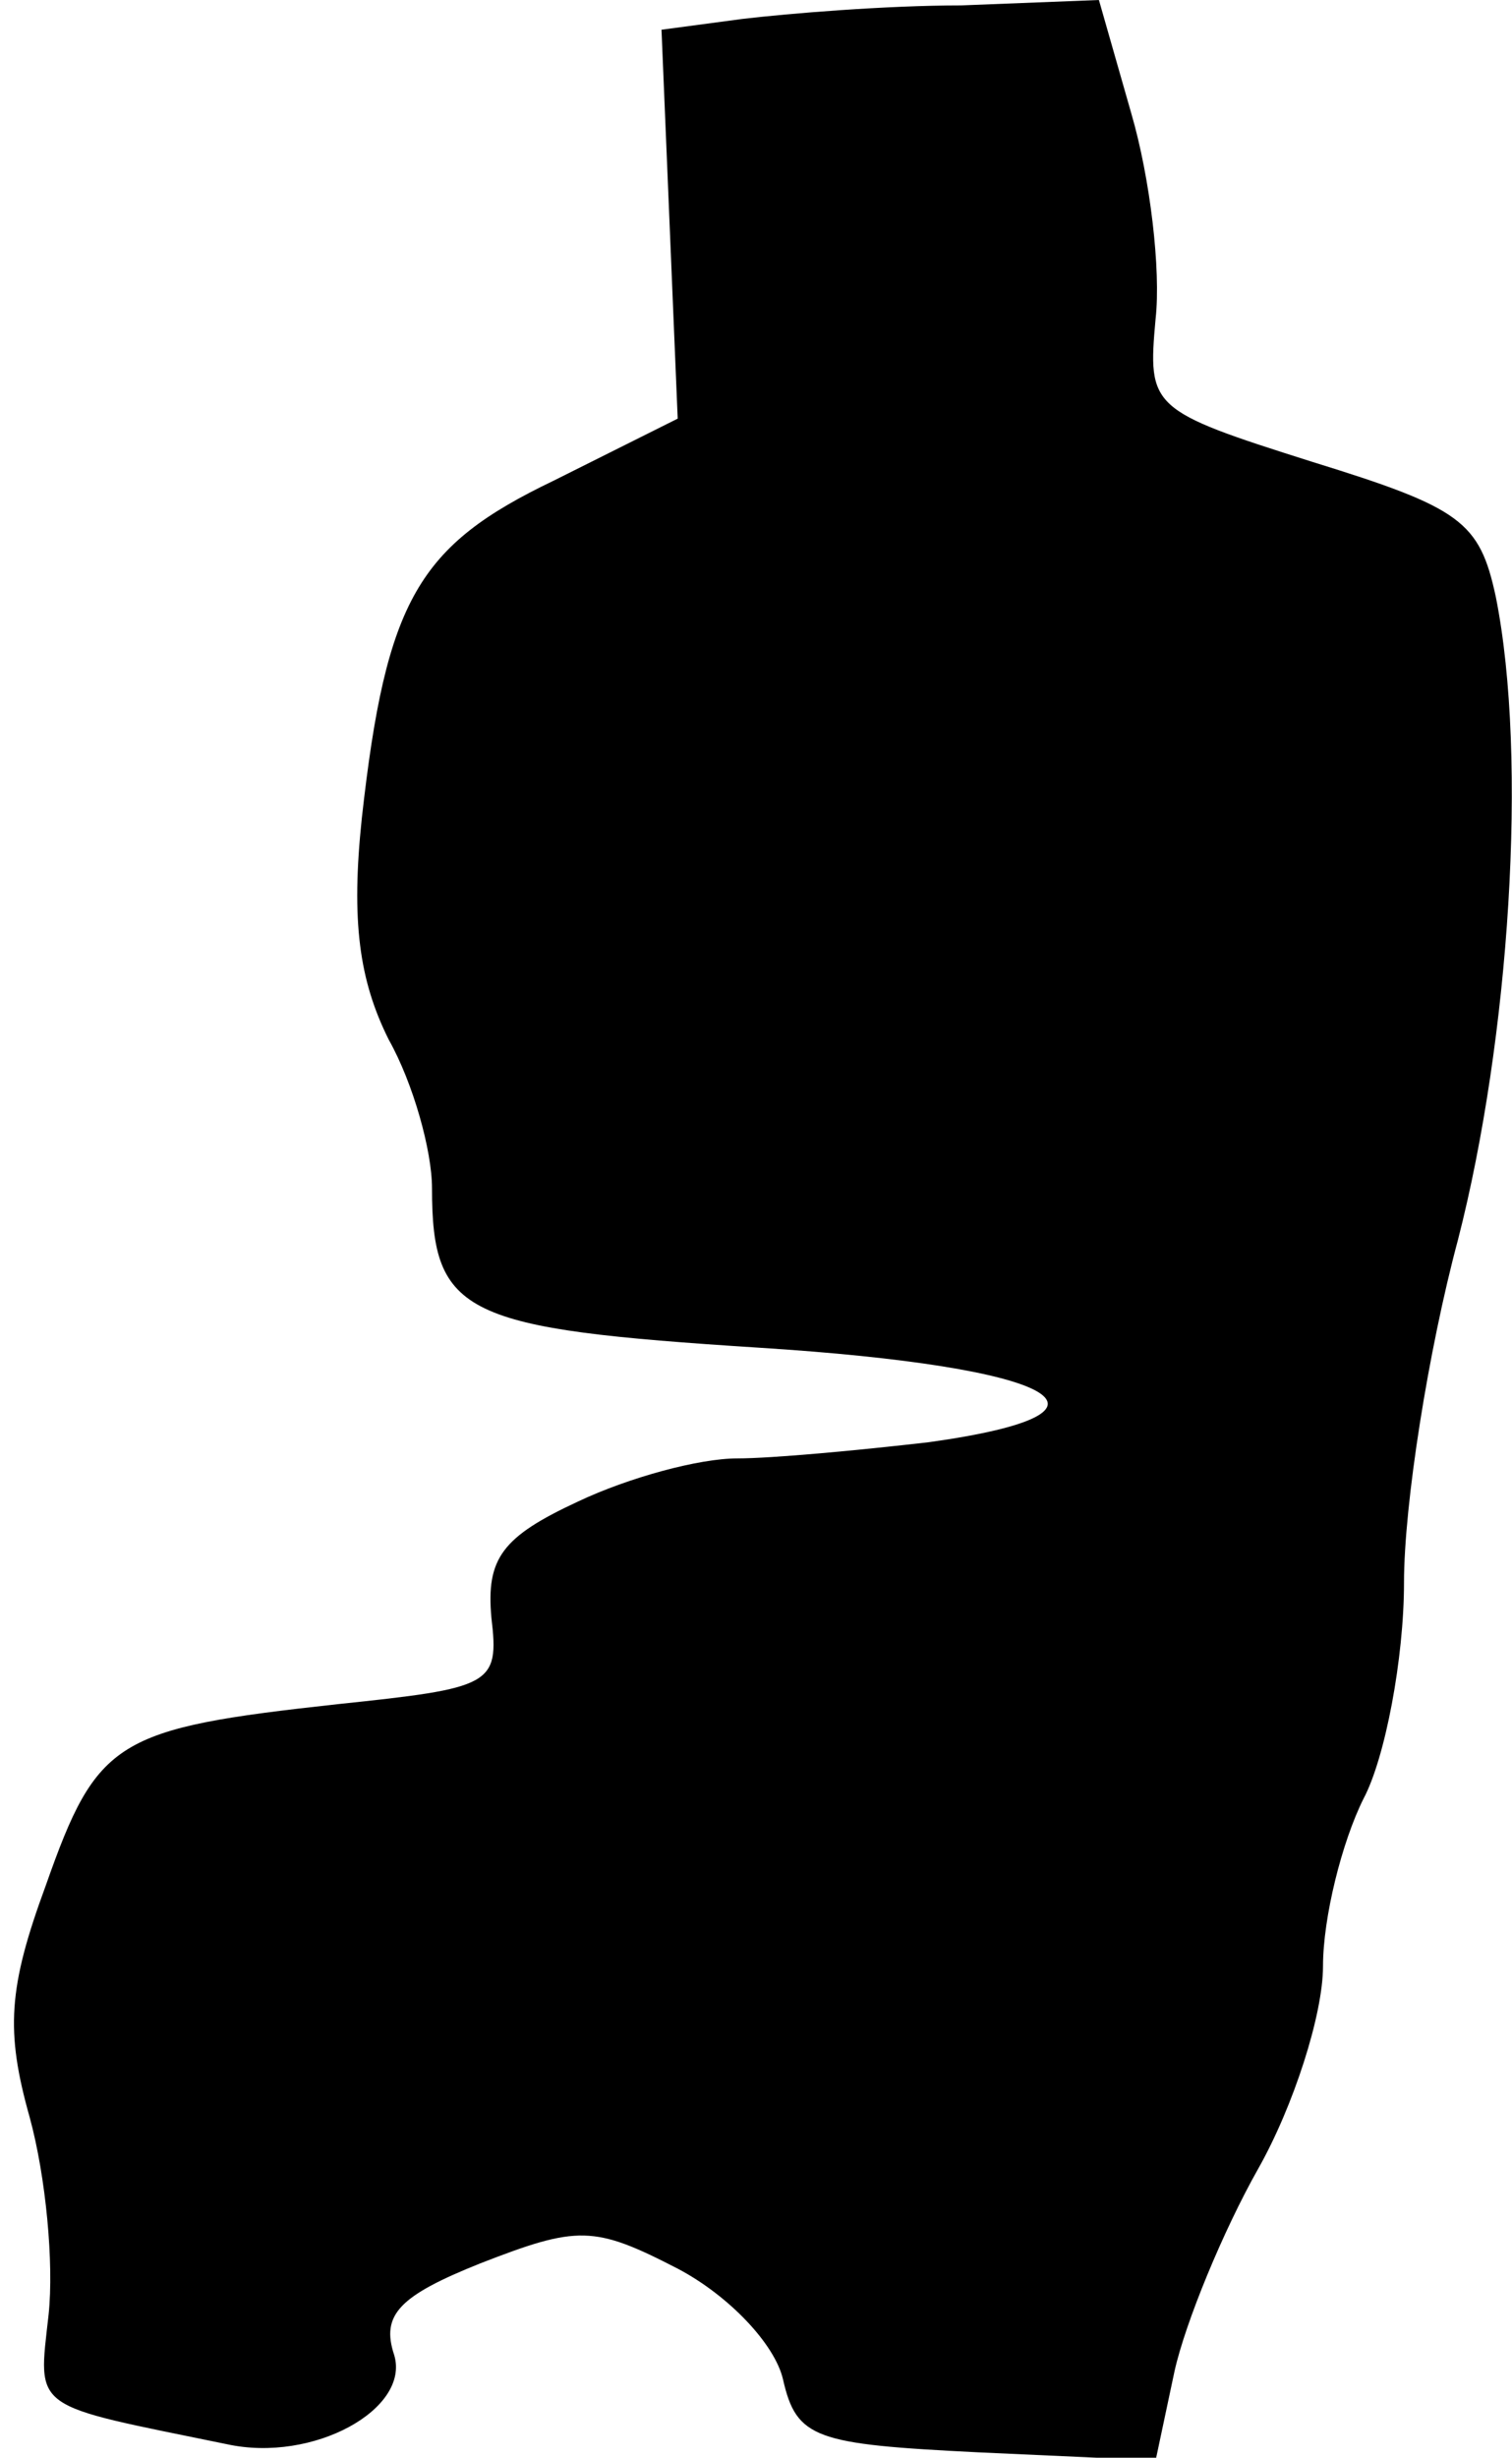 <?xml version="1.0" standalone="no"?>
<!DOCTYPE svg PUBLIC "-//W3C//DTD SVG 20010904//EN"
 "http://www.w3.org/TR/2001/REC-SVG-20010904/DTD/svg10.dtd">
<svg version="1.0" xmlns="http://www.w3.org/2000/svg"
 width="56pt" height="91pt" viewBox="0 0 56 91"
 preserveAspectRatio="xMidYMid meet">
<g transform="translate(0,91) scale(0.1,-0.1)"
fill="#000000" stroke="none">
<path fill="#000000" stroke="none" d="M275 903 l-30 -4 3 -72 3 -72 -46 -23
c-50 -24 -62 -44 -71 -125 -4 -38 -1 -60 10 -82 9 -16 16 -41 16 -55 0 -47 12
-52 121 -59 111 -7 142 -24 63 -35 -26 -3 -58 -6 -71 -6 -14 0 -40 -7 -59 -16
-28 -13 -34 -21 -32 -43 3 -25 0 -26 -57 -32 -82 -9 -89 -13 -108 -67 -14 -38
-15 -54 -6 -86 6 -22 9 -54 7 -73 -4 -36 -7 -33 66 -48 32 -7 68 13 62 33 -5
15 2 22 32 34 36 14 42 14 73 -2 19 -10 36 -28 39 -41 5 -22 12 -24 72 -27
l66 -3 7 33 c4 18 18 52 31 75 13 23 24 57 24 75 0 18 7 46 15 62 8 15 15 52
15 80 0 29 9 86 20 127 19 74 26 178 14 238 -6 28 -13 33 -68 50 -60 19 -61
20 -58 53 2 18 -2 52 -9 76 l-12 42 -51 -2 c-28 0 -64 -3 -81 -5z"/>
</g>
</svg>

